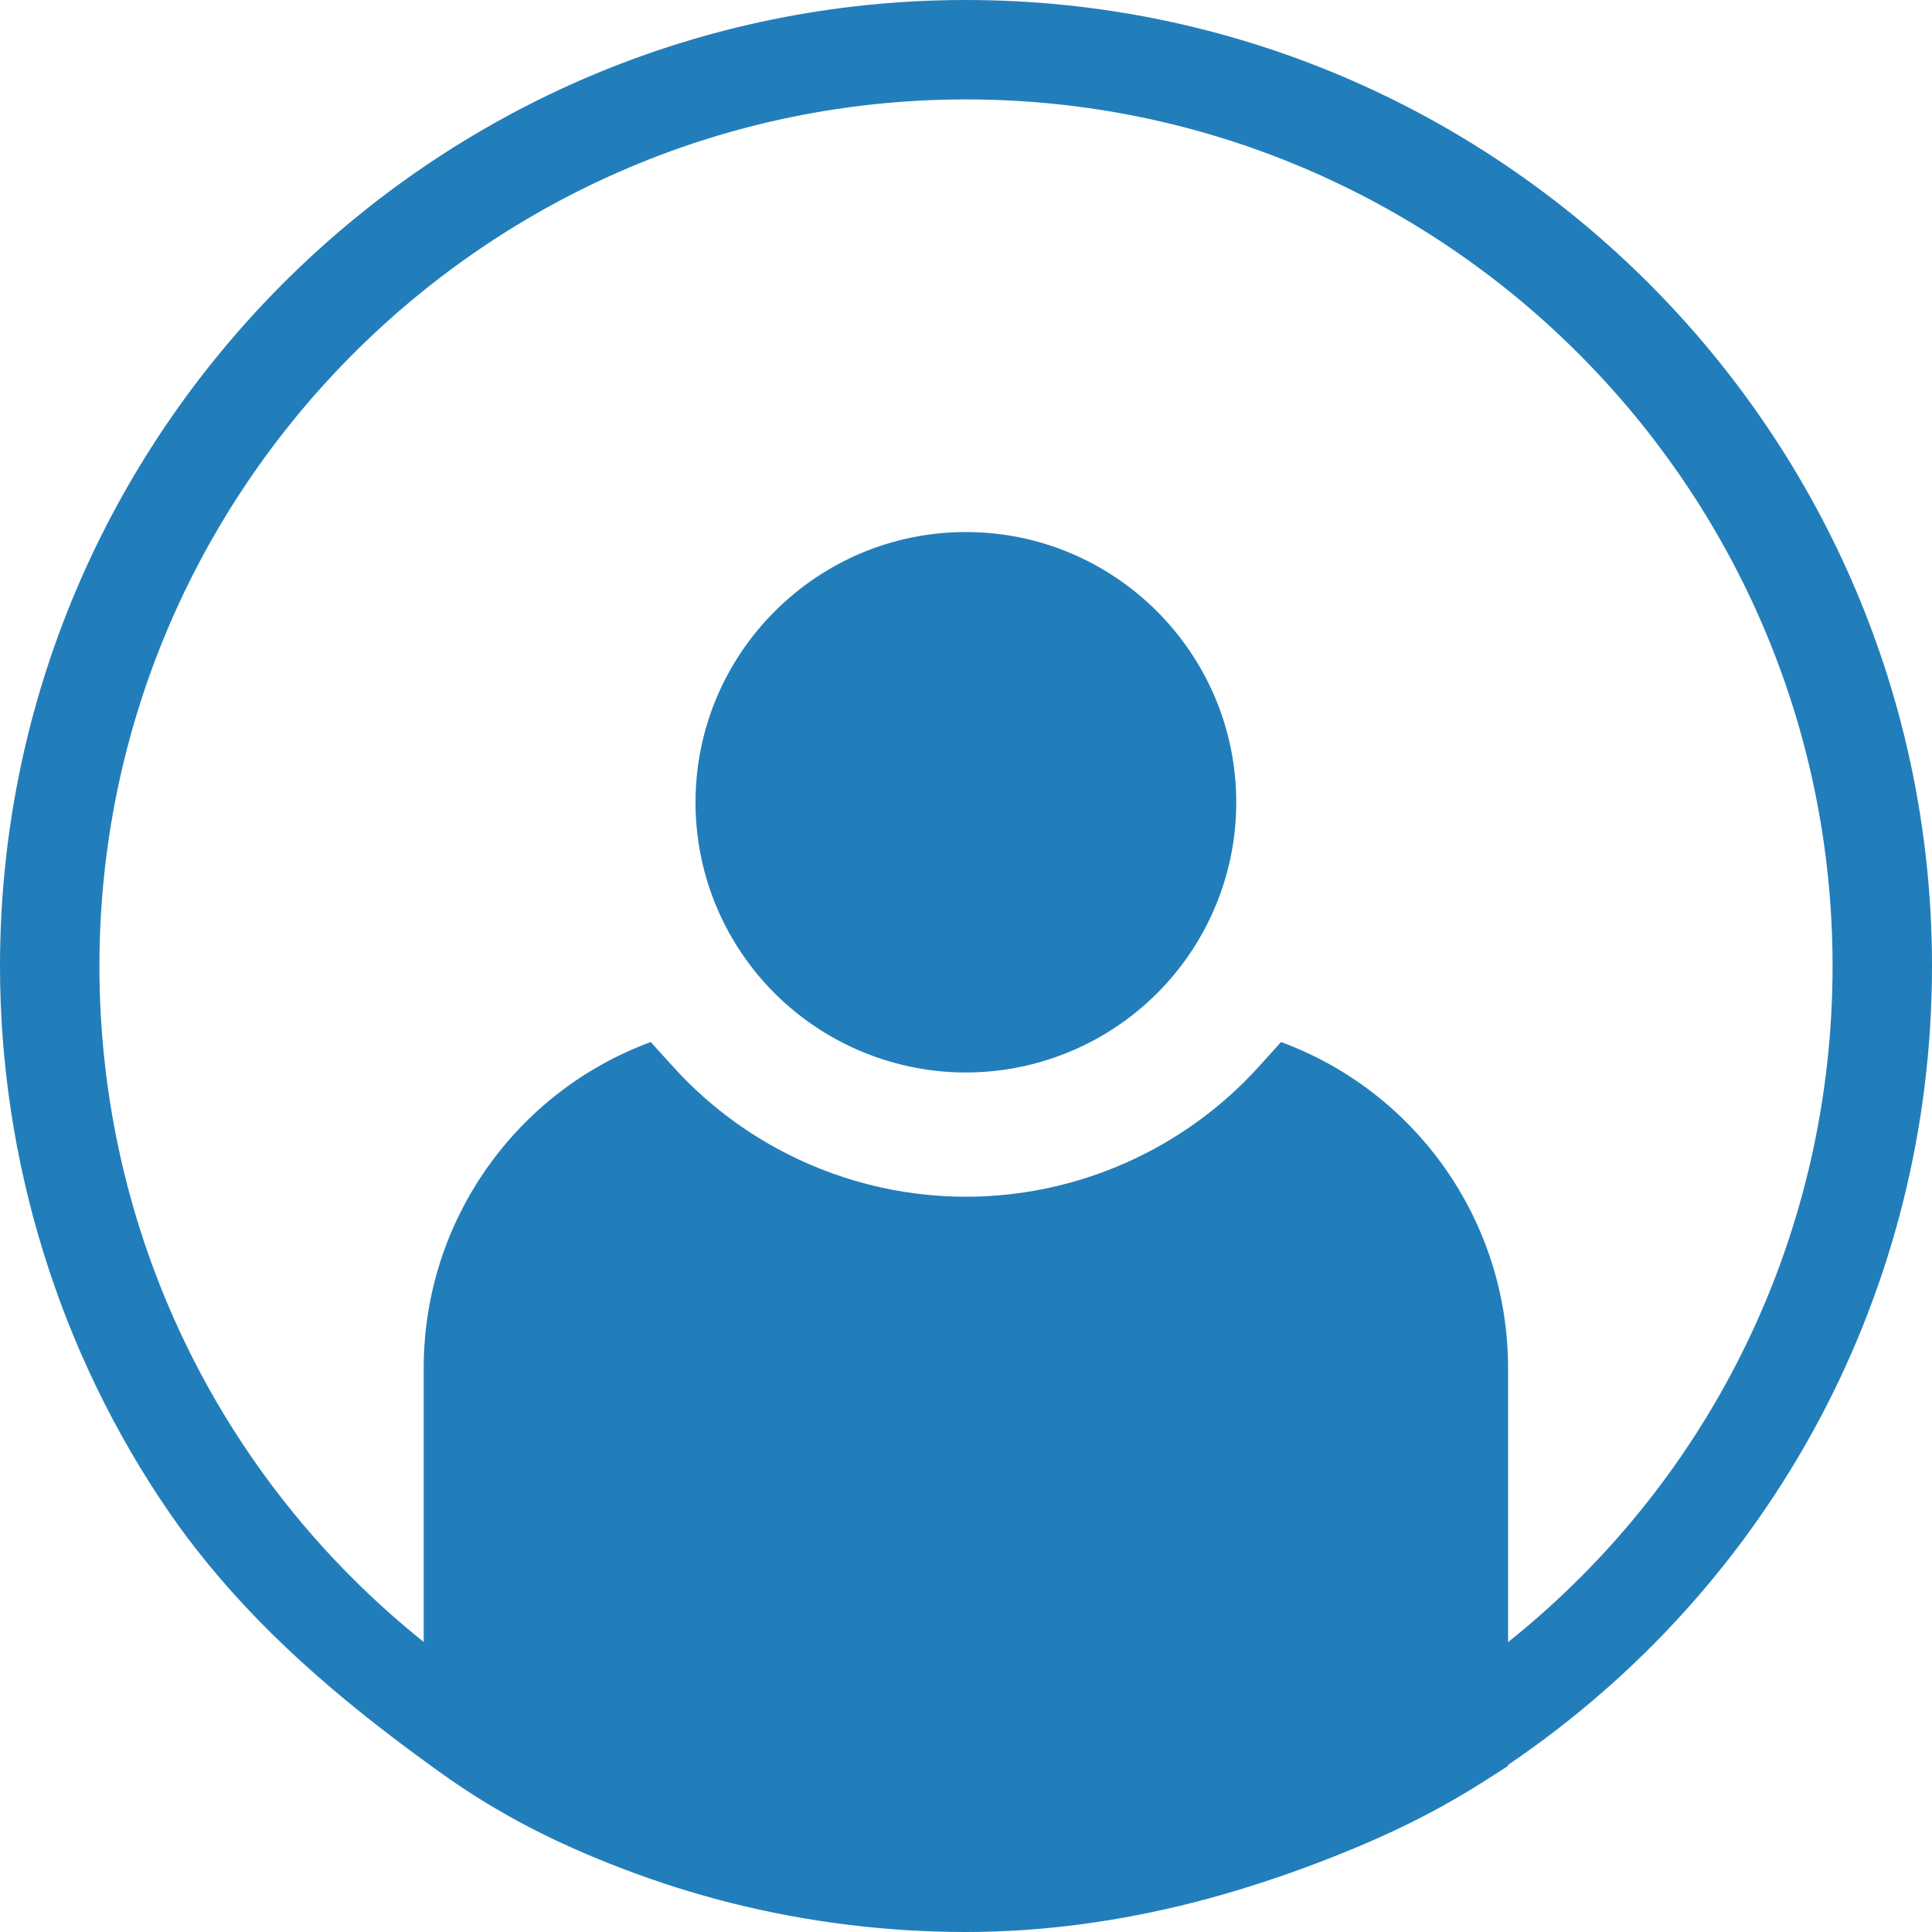 <?xml version="1.0" encoding="UTF-8"?>
<svg width="26px" height="26px" viewBox="0 0 26 26" version="1.1" xmlns="http://www.w3.org/2000/svg" xmlns:xlink="http://www.w3.org/1999/xlink">
    <!-- Generator: Sketch 46.2 (44496) - http://www.bohemiancoding.com/sketch -->
    <title>cabinet-blue</title>
    <desc>Created with Sketch.</desc>
    <defs></defs>
    <g id="Symbols" stroke="none" stroke-width="1" fill="none" fill-rule="evenodd">
        <g id="cabinet-blue">
            <path d="M15.699,13.233 C16.303,12.564 16.637,11.699 16.637,10.798 C16.637,8.792 15.004,7.16 12.998,7.16 C10.992,7.16 9.36,8.792 9.36,10.798 C9.36,11.699 9.693,12.564 10.298,13.234 C10.987,13.996 11.971,14.433 12.998,14.433 C14.026,14.433 15.01,13.996 15.699,13.233 Z" id="Shape" fill="#227EBA" fill-rule="nonzero"></path>
            <path d="M12.998,1.338 C6.568,1.338 1.338,6.57 1.338,13.002 C1.338,16.576 2.948,19.893 5.702,22.098 L5.702,18.412 C5.702,16.424 6.946,14.691 8.757,14.023 L9.058,14.355 C10.063,15.467 11.5,16.105 12.998,16.105 C14.497,16.105 15.934,15.467 16.939,14.355 L17.24,14.023 C19.05,14.691 20.295,16.424 20.295,18.412 L20.295,22.099 C23.05,19.898 24.662,16.58 24.662,13.002 C24.662,6.57 19.43,1.338 12.998,1.338 Z" id="Shape"></path>
            <path d="M12.998,0 C5.831,0 0,5.832 0,13.002 C0,15.621 0.799,18.213 2.288,20.369 C2.93,21.298 3.726,22.108 4.591,22.829 C5.029,23.194 5.484,23.538 5.947,23.869 C6.711,24.415 7.487,24.807 8.371,25.145 C8.855,25.331 9.35,25.487 9.853,25.613 C10.881,25.87 11.939,26 12.998,26 C14.032,26 15.063,25.857 16.064,25.602 C16.571,25.472 17.07,25.314 17.561,25.134 C17.815,25.04 18.067,24.94 18.316,24.835 C18.9,24.588 19.453,24.305 19.989,23.961 C19.989,23.961 20.295,23.765 20.295,23.765 L20.295,23.751 C23.872,21.327 26,17.339 26,13.002 C26,5.832 20.168,0 12.998,0 Z M20.295,22.099 L20.295,18.412 C20.295,16.424 19.051,14.691 17.24,14.023 L16.94,14.355 C15.934,15.467 14.498,16.105 12.999,16.105 C11.5,16.105 10.063,15.467 9.058,14.355 L8.757,14.023 C6.947,14.691 5.702,16.424 5.702,18.412 L5.702,22.097 C2.949,19.892 1.338,16.576 1.338,13.002 C1.338,6.57 6.568,1.338 12.998,1.338 C19.43,1.338 24.662,6.57 24.662,13.001 C24.662,16.58 23.05,19.898 20.295,22.099 Z" id="Shape" fill="#227EBA" fill-rule="nonzero"></path>
        </g>
    </g>
</svg>